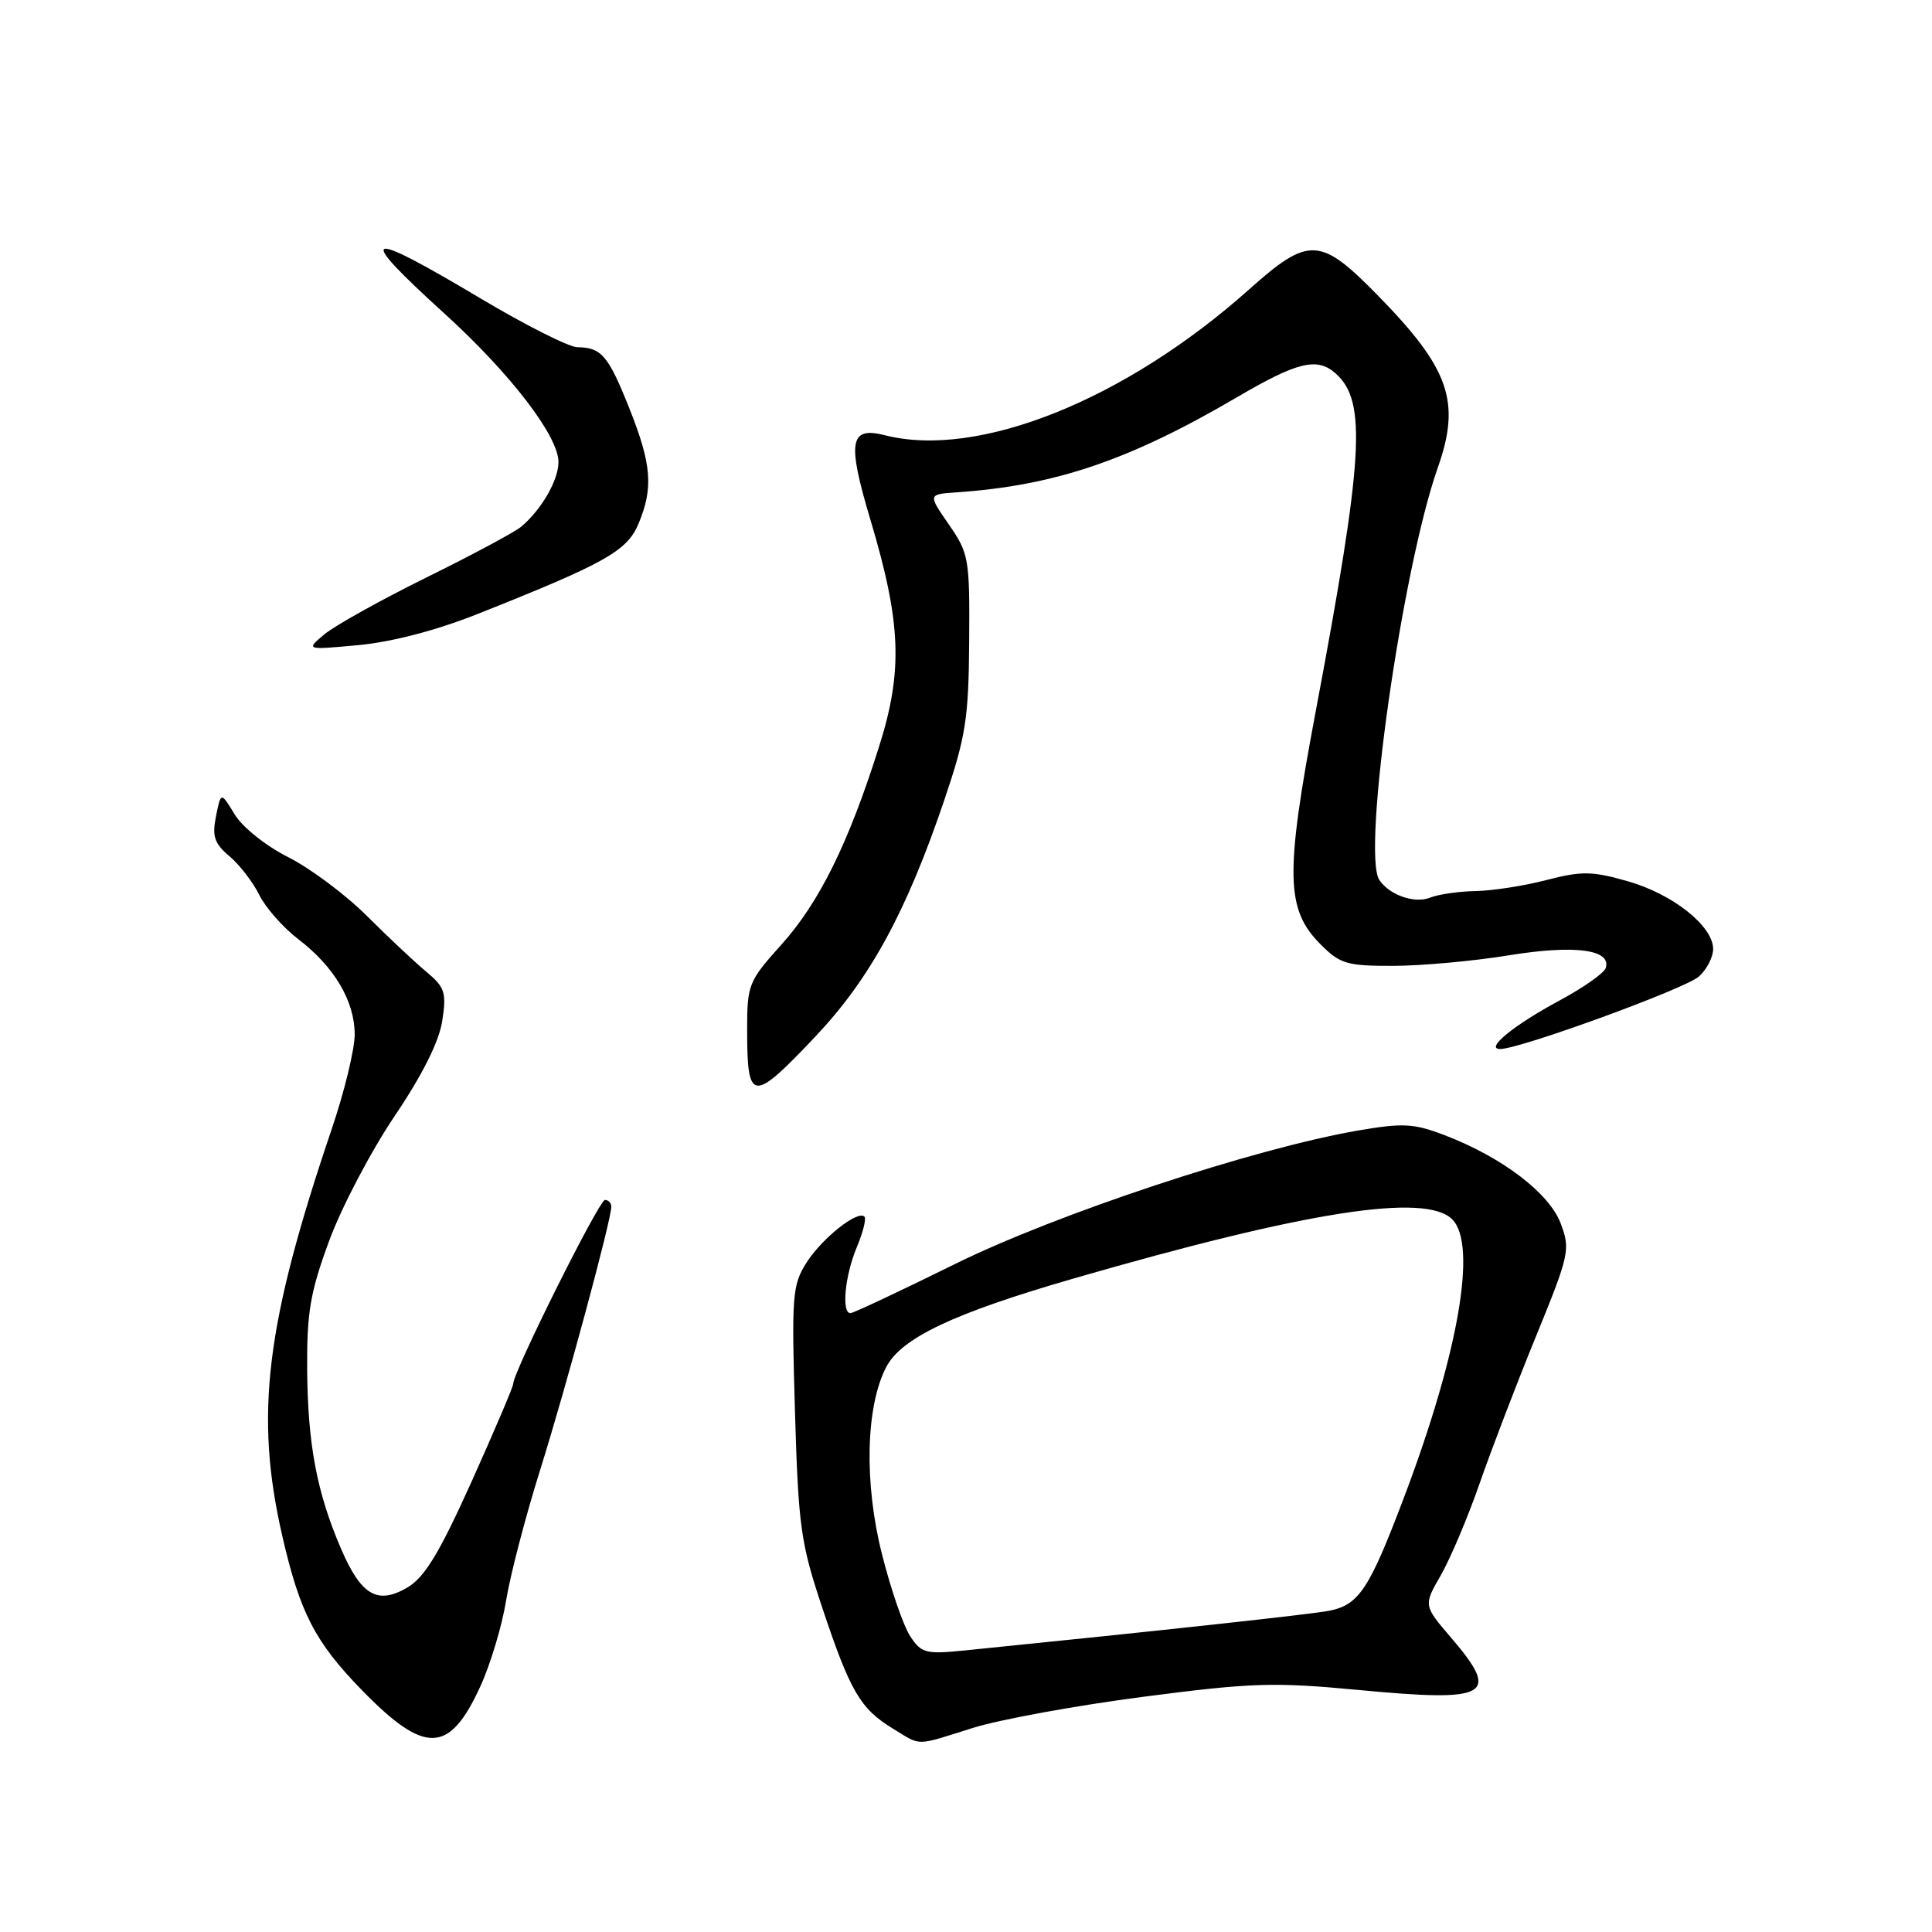 <?xml version="1.0" encoding="UTF-8" standalone="no"?>
<!DOCTYPE svg PUBLIC "-//W3C//DTD SVG 1.1//EN" "http://www.w3.org/Graphics/SVG/1.1/DTD/svg11.dtd" >
<svg xmlns="http://www.w3.org/2000/svg" xmlns:xlink="http://www.w3.org/1999/xlink" version="1.1" viewBox="0 0 256 256">
 <g >
 <path fill="currentColor"
d=" M 63.64 223.47 C 64.99 220.53 66.53 215.40 67.06 212.08 C 67.60 208.76 69.62 200.99 71.56 194.81 C 75.02 183.79 81.00 161.65 81.00 159.89 C 81.00 159.40 80.62 159.00 80.16 159.00 C 79.38 159.00 68.00 181.81 68.00 183.37 C 68.00 183.76 65.51 189.59 62.48 196.34 C 58.22 205.78 56.27 209.00 54.00 210.34 C 50.03 212.68 47.85 211.41 45.18 205.20 C 41.98 197.75 40.78 191.38 40.70 181.50 C 40.65 173.89 41.10 171.25 43.62 164.40 C 45.26 159.95 49.16 152.53 52.28 147.90 C 55.96 142.45 58.18 138.02 58.60 135.28 C 59.18 131.52 58.95 130.82 56.51 128.78 C 55.00 127.53 51.46 124.20 48.63 121.38 C 45.81 118.56 41.12 115.06 38.21 113.59 C 35.25 112.10 32.12 109.61 31.10 107.92 C 29.27 104.91 29.27 104.91 28.62 108.16 C 28.09 110.82 28.40 111.77 30.40 113.45 C 31.74 114.58 33.52 116.89 34.36 118.59 C 35.20 120.28 37.52 122.92 39.53 124.45 C 44.29 128.09 46.99 132.64 47.00 137.06 C 47.00 139.02 45.64 144.65 43.97 149.56 C 35.18 175.50 33.72 187.48 37.40 203.50 C 39.73 213.68 41.74 217.57 47.92 223.92 C 56.31 232.53 59.53 232.44 63.64 223.47 Z  M 128.94 228.95 C 132.49 227.84 142.61 225.99 151.44 224.84 C 165.87 222.96 168.77 222.87 180.02 223.93 C 197.34 225.57 198.87 224.71 192.31 217.04 C 188.61 212.73 188.61 212.73 190.92 208.72 C 192.18 206.52 194.49 201.07 196.04 196.61 C 197.59 192.15 200.95 183.37 203.51 177.11 C 207.96 166.22 208.10 165.56 206.80 162.11 C 205.28 158.08 199.02 153.32 191.40 150.41 C 187.35 148.86 185.89 148.78 180.01 149.79 C 166.20 152.16 139.94 160.86 126.44 167.54 C 119.25 171.09 113.06 174.00 112.69 174.00 C 111.48 174.00 111.95 169.06 113.51 165.31 C 114.35 163.32 114.81 161.48 114.54 161.21 C 113.65 160.32 108.92 164.08 106.87 167.30 C 104.98 170.28 104.88 171.65 105.34 187.11 C 105.79 202.34 106.10 204.49 108.98 213.11 C 112.66 224.13 114.00 226.42 118.30 229.04 C 122.16 231.39 121.13 231.40 128.94 228.95 Z  M 108.15 137.23 C 115.31 129.63 120.12 120.79 125.13 106.00 C 127.98 97.58 128.35 95.20 128.42 85.00 C 128.50 74.00 128.38 73.33 125.73 69.50 C 122.96 65.50 122.96 65.50 126.73 65.24 C 139.77 64.35 149.62 61.01 163.90 52.64 C 171.97 47.91 174.56 47.29 177.02 49.52 C 181.12 53.23 180.68 60.58 174.33 94.31 C 170.26 115.91 170.36 120.52 175.01 125.16 C 177.58 127.73 178.49 128.00 184.67 127.98 C 188.43 127.97 195.31 127.34 199.96 126.58 C 208.65 125.17 213.54 125.81 212.77 128.26 C 212.55 128.94 209.80 130.88 206.65 132.57 C 200.57 135.84 196.70 139.00 198.78 139.00 C 201.40 139.00 223.36 130.99 225.12 129.39 C 226.16 128.45 227.00 126.82 227.00 125.75 C 227.00 122.71 221.66 118.47 215.69 116.77 C 210.96 115.42 209.58 115.40 204.91 116.61 C 201.97 117.38 197.75 118.03 195.53 118.07 C 193.31 118.11 190.60 118.50 189.50 118.94 C 187.45 119.77 184.10 118.60 182.77 116.60 C 180.42 113.09 185.78 75.38 190.53 61.92 C 193.59 53.25 192.06 48.85 182.67 39.25 C 174.93 31.33 173.46 31.26 165.49 38.37 C 149.06 53.02 129.58 60.82 117.25 57.67 C 112.58 56.48 112.23 58.49 115.32 68.82 C 119.43 82.56 119.67 88.88 116.46 99.00 C 112.42 111.77 108.56 119.58 103.53 125.18 C 99.18 130.01 99.00 130.47 99.00 136.44 C 99.00 146.16 99.66 146.22 108.15 137.23 Z  M 63.17 81.40 C 80.16 74.66 83.09 73.02 84.60 69.41 C 86.60 64.63 86.35 61.54 83.38 54.08 C 80.60 47.10 79.69 46.04 76.50 46.01 C 75.40 46.00 69.59 43.07 63.59 39.49 C 48.07 30.25 46.97 30.71 58.84 41.50 C 67.61 49.46 74.00 57.78 74.00 61.22 C 74.00 63.63 71.75 67.53 69.05 69.80 C 68.20 70.51 62.55 73.54 56.50 76.52 C 50.45 79.51 44.38 82.89 43.00 84.04 C 40.50 86.13 40.50 86.13 47.50 85.48 C 51.84 85.08 57.79 83.54 63.17 81.40 Z  M 120.60 216.80 C 119.71 215.44 118.03 210.56 116.87 205.95 C 114.48 196.52 114.71 186.39 117.42 181.16 C 119.42 177.29 126.34 174.01 142.22 169.42 C 173.06 160.50 188.88 158.02 192.43 161.57 C 195.78 164.92 193.25 179.42 185.96 198.62 C 181.42 210.59 180.07 212.63 176.15 213.43 C 173.94 213.88 153.75 216.08 127.86 218.69 C 122.66 219.21 122.09 219.07 120.60 216.80 Z "/>
</g>
</svg>